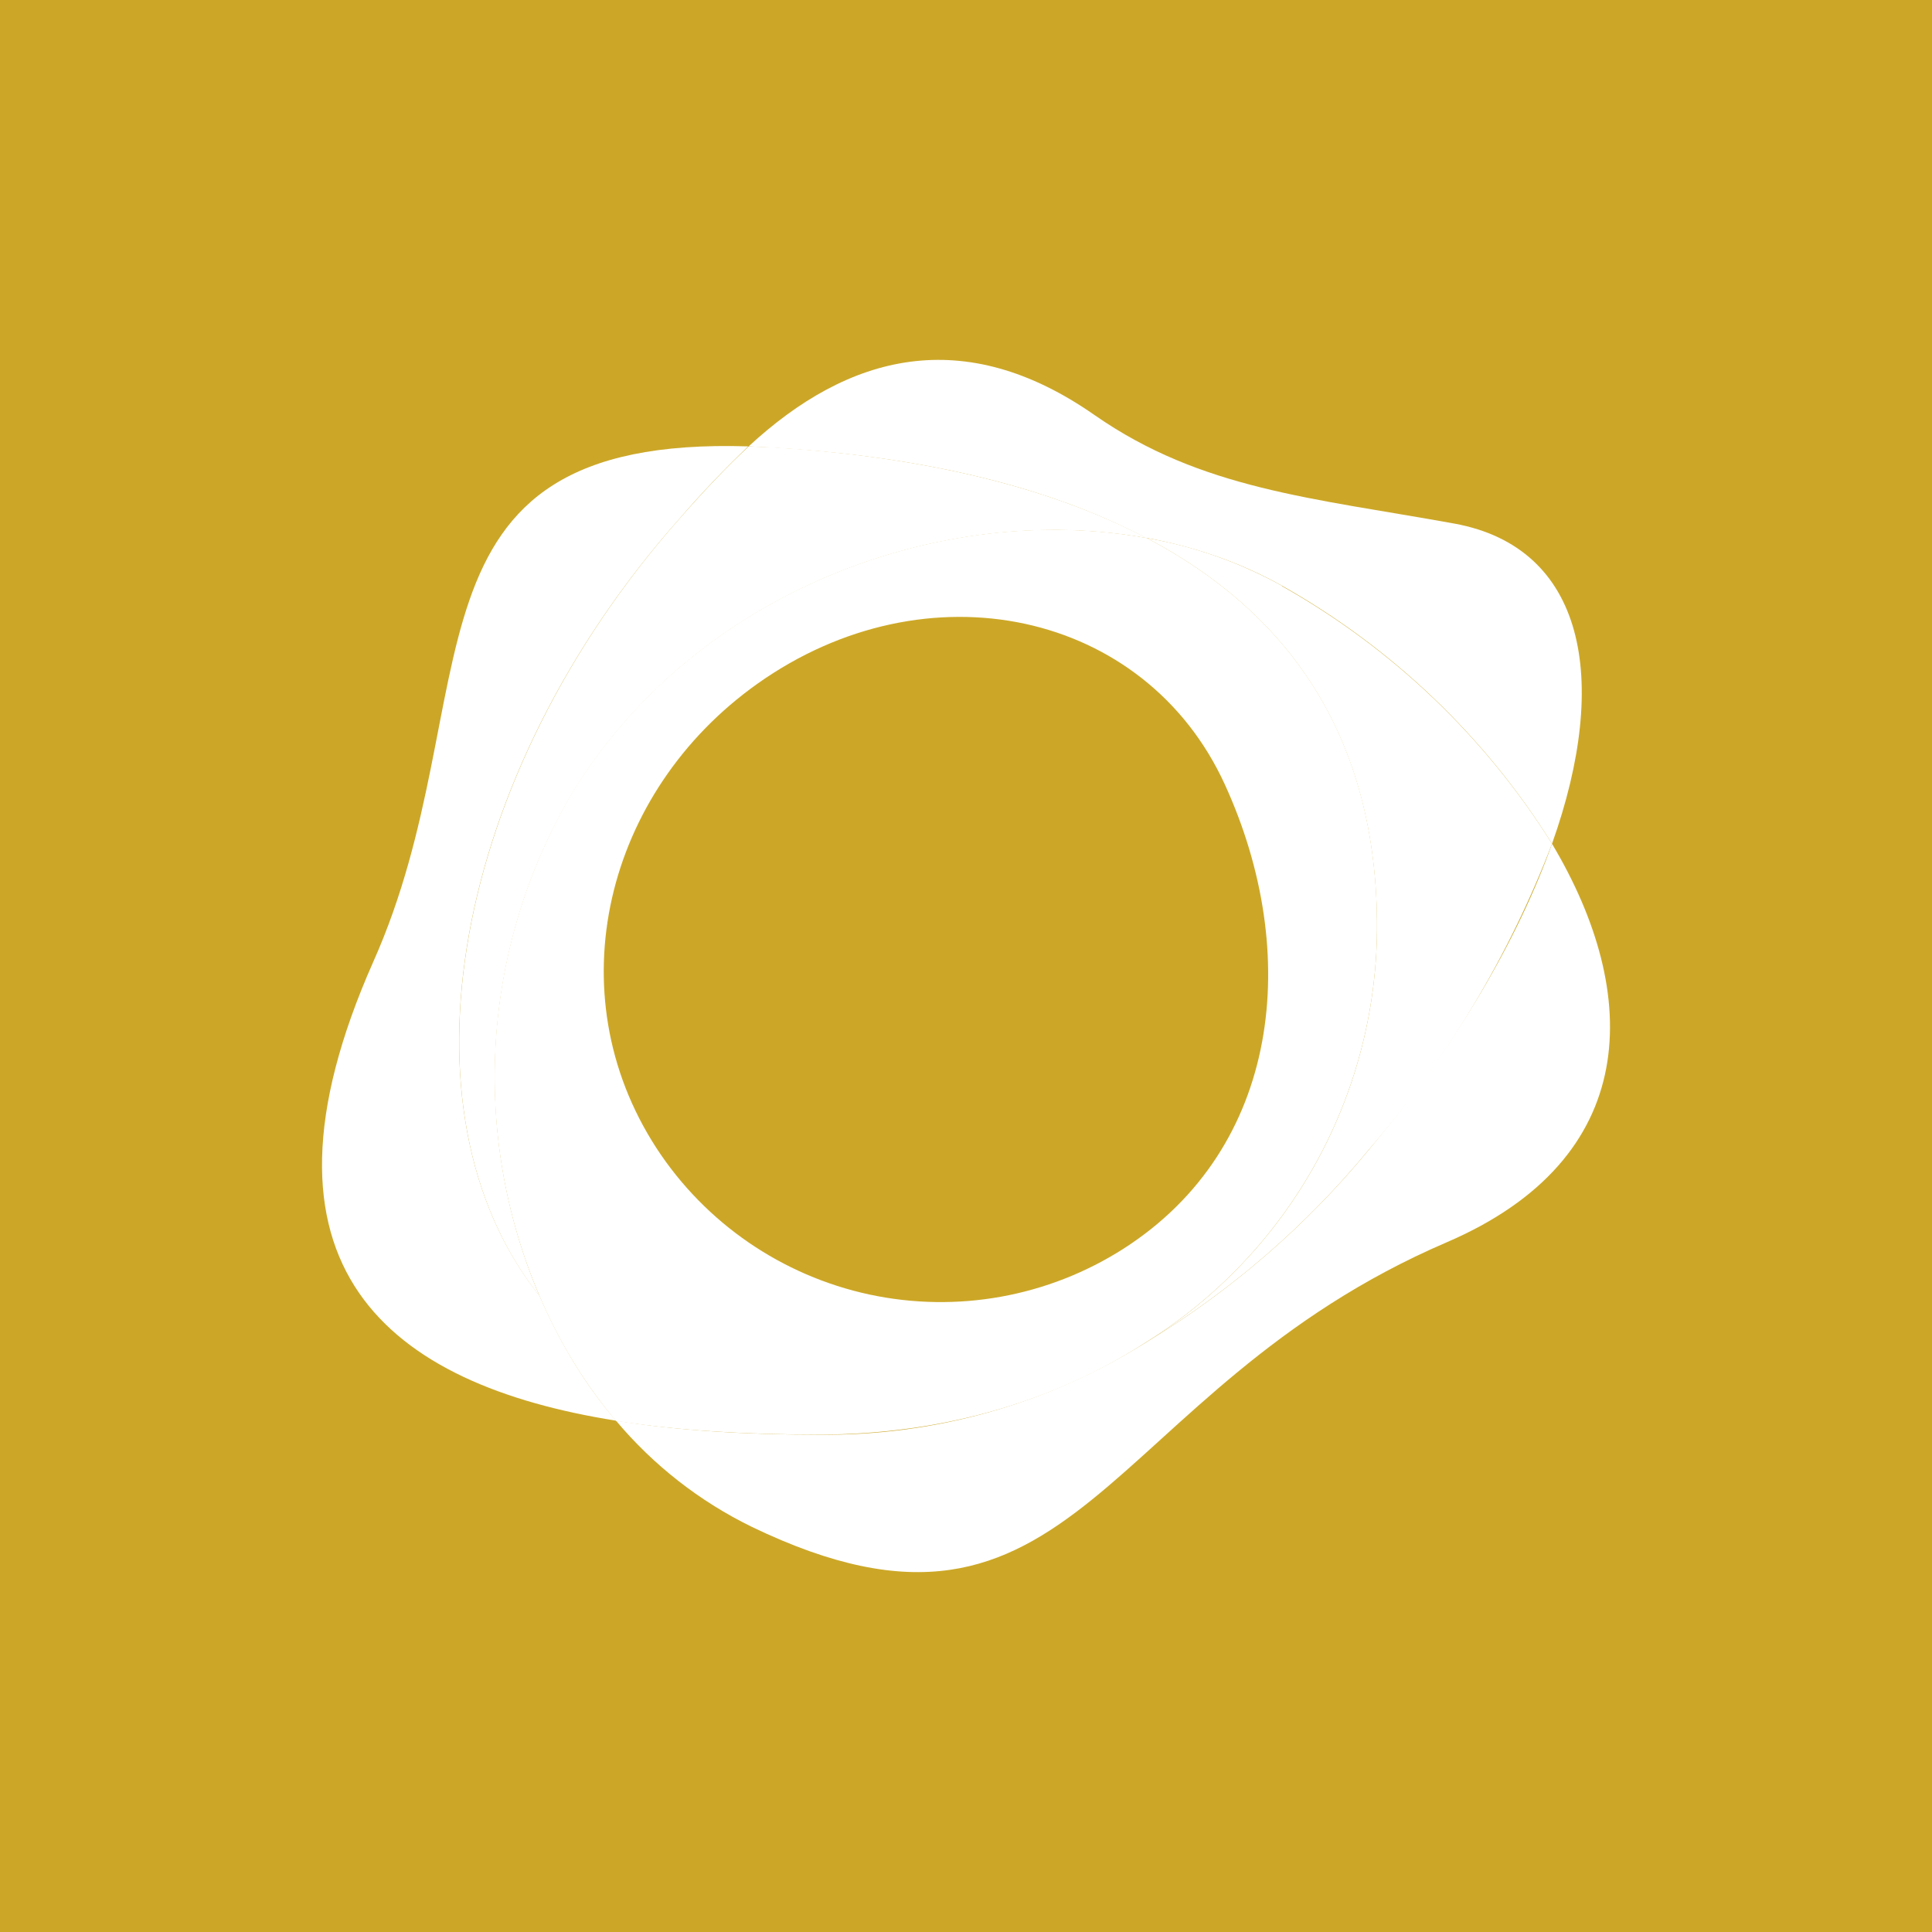<svg width="24" height="24" viewBox="0 0 24 24" fill="none" xmlns="http://www.w3.org/2000/svg">
<rect x="0" y="0" width="24" height="24" fill="#333333" stroke="none"/>
<g clip-path="url(#clip0_328_40210)">
<path d="M24 0H0V24H24V0Z" fill="#CCA727"/>
<path d="M8.448 6.435C8.716 6.125 8.998 5.828 9.295 5.545C4.796 5.404 6.109 8.651 4.636 11.95C2.952 15.752 4.839 17.201 7.652 17.648C7.262 17.192 6.947 16.665 6.702 16.096C4.876 13.809 5.61 9.63 8.448 6.435ZM19.28 10.482C18.861 11.658 18.094 12.98 17.007 14.279C16.228 15.226 15.294 16.034 14.245 16.67C13.027 17.439 11.611 17.84 10.17 17.822C9.295 17.822 8.438 17.775 7.652 17.648C8.116 18.201 8.69 18.65 9.337 18.966C13.407 20.928 13.666 17.281 17.972 15.432C20.391 14.392 20.4 12.359 19.28 10.482Z" fill="white"/>
<path d="M14.245 6.683C14.843 6.792 15.412 6.989 15.925 7.276C17.294 8.047 18.448 9.149 19.28 10.481C20.014 8.42 19.676 6.801 18.071 6.505C16.306 6.185 14.928 6.081 13.601 5.159C11.973 4.02 10.542 4.396 9.3 5.545L9.568 5.559C11.29 5.658 12.932 5.992 14.245 6.688V6.683Z" fill="white"/>
<path d="M8.448 6.435C5.611 9.635 4.877 13.809 6.703 16.101C6.278 15.105 6.092 14.024 6.16 12.944C6.228 11.864 6.547 10.814 7.093 9.88C8.632 7.334 11.714 6.224 14.246 6.685C12.933 5.993 11.29 5.659 9.568 5.555L9.3 5.546C9.032 5.795 8.754 6.087 8.448 6.435Z" fill="white"/>
<path d="M15.925 7.277C15.402 6.987 14.834 6.786 14.245 6.684C15.972 7.592 17.116 9.121 17.106 11.554C17.097 12.578 16.83 13.584 16.33 14.478C15.83 15.372 15.113 16.125 14.245 16.669C15.294 16.034 16.228 15.225 17.007 14.278C17.979 13.154 18.748 11.869 19.28 10.481C18.447 9.151 17.293 8.051 15.925 7.281V7.277Z" fill="white"/>
<path d="M13.958 15.511C13.021 16.11 11.887 16.314 10.8 16.081C9.714 15.847 8.763 15.194 8.156 14.264C6.899 12.33 7.52 9.836 9.407 8.495C11.515 6.998 14.226 7.586 15.214 9.742C16.174 11.836 15.911 14.259 13.958 15.511ZM14.24 6.683C11.713 6.222 8.631 7.332 7.092 9.873C6.546 10.809 6.226 11.859 6.158 12.94C6.09 14.021 6.276 15.103 6.702 16.099C6.942 16.663 7.262 17.191 7.652 17.652C8.438 17.774 9.299 17.821 10.17 17.821C11.727 17.821 13.12 17.398 14.245 16.668C15.113 16.125 15.83 15.371 16.33 14.477C16.83 13.583 17.097 12.578 17.106 11.553C17.12 9.12 15.972 7.591 14.245 6.683H14.24Z" fill="white"/>
</g>
<defs>
<clipPath id="clip0_328_40210">
<rect width="24" height="24" fill="white"/>
</clipPath>
</defs>
</svg>
